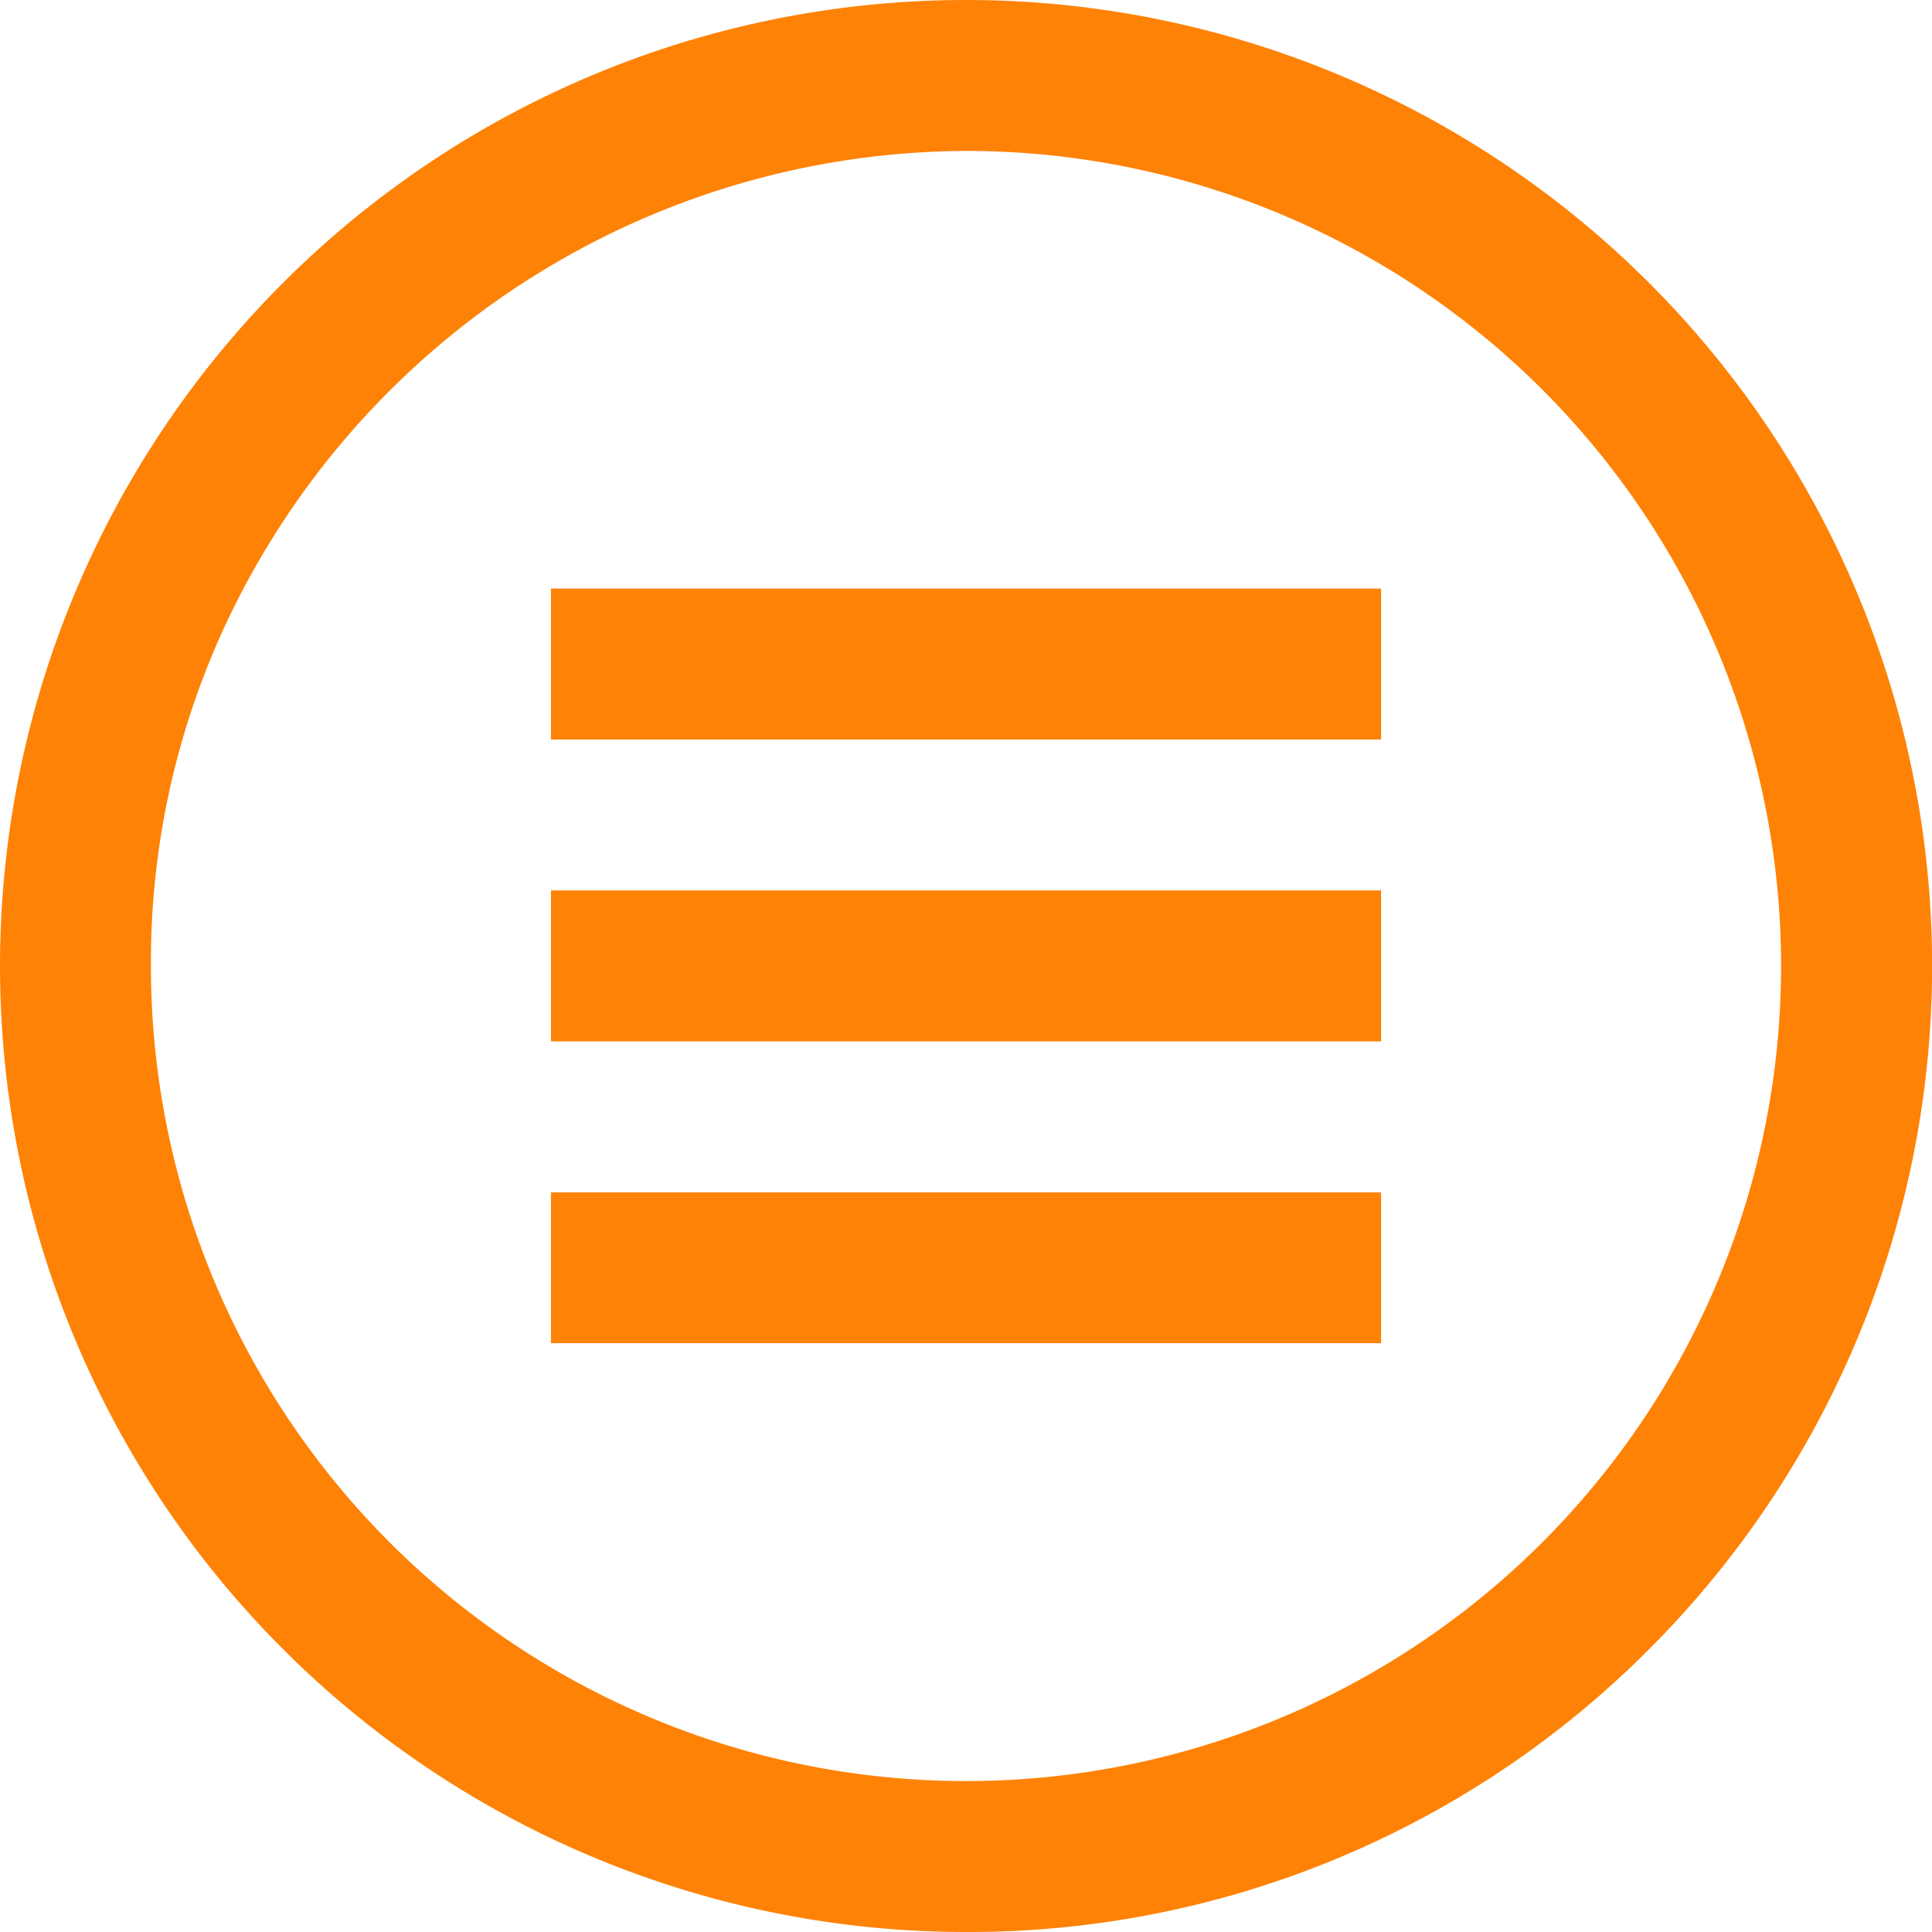 <svg xmlns="http://www.w3.org/2000/svg" width="42" height="42" viewBox="0 0 42 42"><path d="M21,42A21,21,0,0,1,6.151,6.151a21,21,0,0,1,29.7,29.7A20.863,20.863,0,0,1,21,42ZM21,3.281A17.847,17.847,0,0,0,5.8,11.9,17.356,17.356,0,0,0,3.281,21,17.719,17.719,0,1,0,21,3.281Zm9.023,16.076H11.977v3.281H30.023Zm0-6.561H11.977v3.281H30.023Zm0,13.125H11.977V29.2H30.023Zm0,0" transform="translate(0 0)" fill="#fe8206"/></svg>